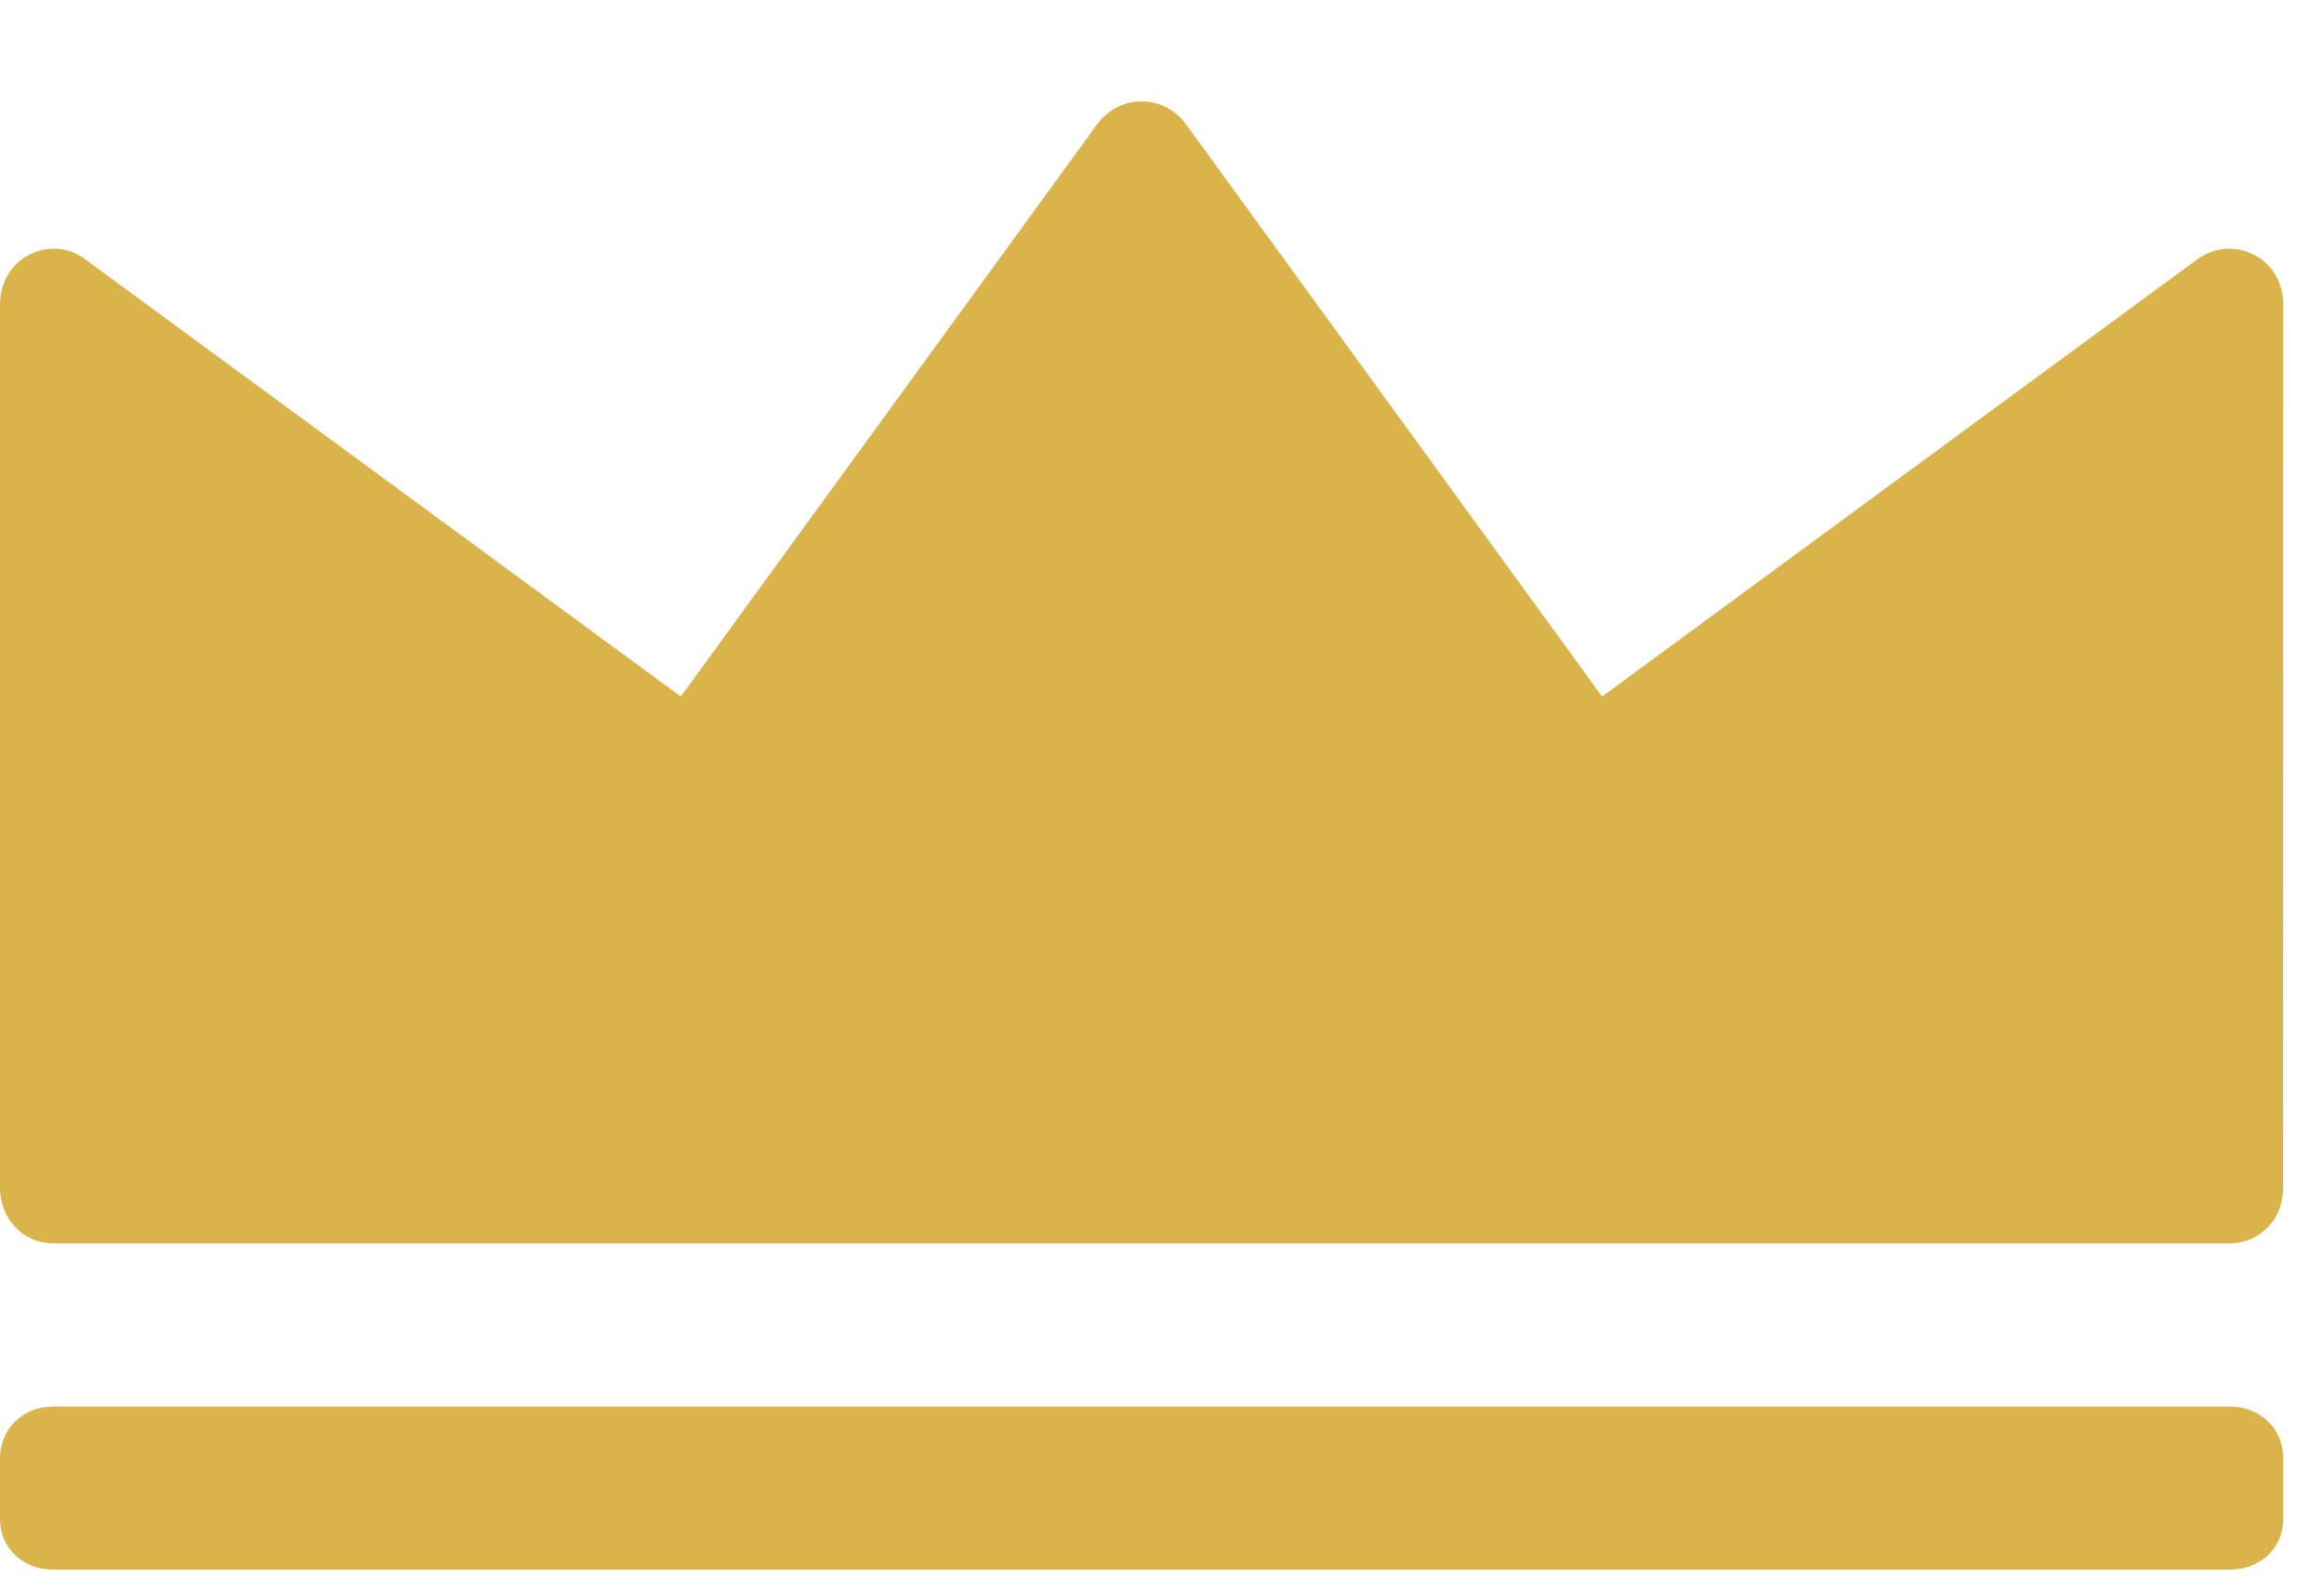 <svg width="19" height="13" viewBox="0 0 19 13" fill="none" xmlns="http://www.w3.org/2000/svg">
<path d="M18.428 2.082C18.276 2.005 18.102 2.019 17.963 2.12L13.098 5.693L9.695 1.014C9.61 0.897 9.477 0.829 9.333 0.829C9.19 0.829 9.056 0.897 8.971 1.014L5.566 5.693L0.698 2.12C0.564 2.019 0.391 2.005 0.239 2.082C0.087 2.16 0 2.316 0 2.485V9.71C0 9.96 0.188 10.162 0.433 10.162H18.232C18.479 10.162 18.666 9.96 18.666 9.71L18.667 2.485C18.666 2.316 18.58 2.16 18.428 2.082H18.428Z" fill="#DAB44B"/>
<path d="M18.232 11.496H0.433C0.188 11.496 0 11.68 0 11.916V12.416C0 12.651 0.188 12.829 0.433 12.829H18.232C18.479 12.829 18.667 12.651 18.667 12.416V11.916C18.666 11.68 18.479 11.496 18.232 11.496Z" fill="#DAB44B"/>
</svg>
